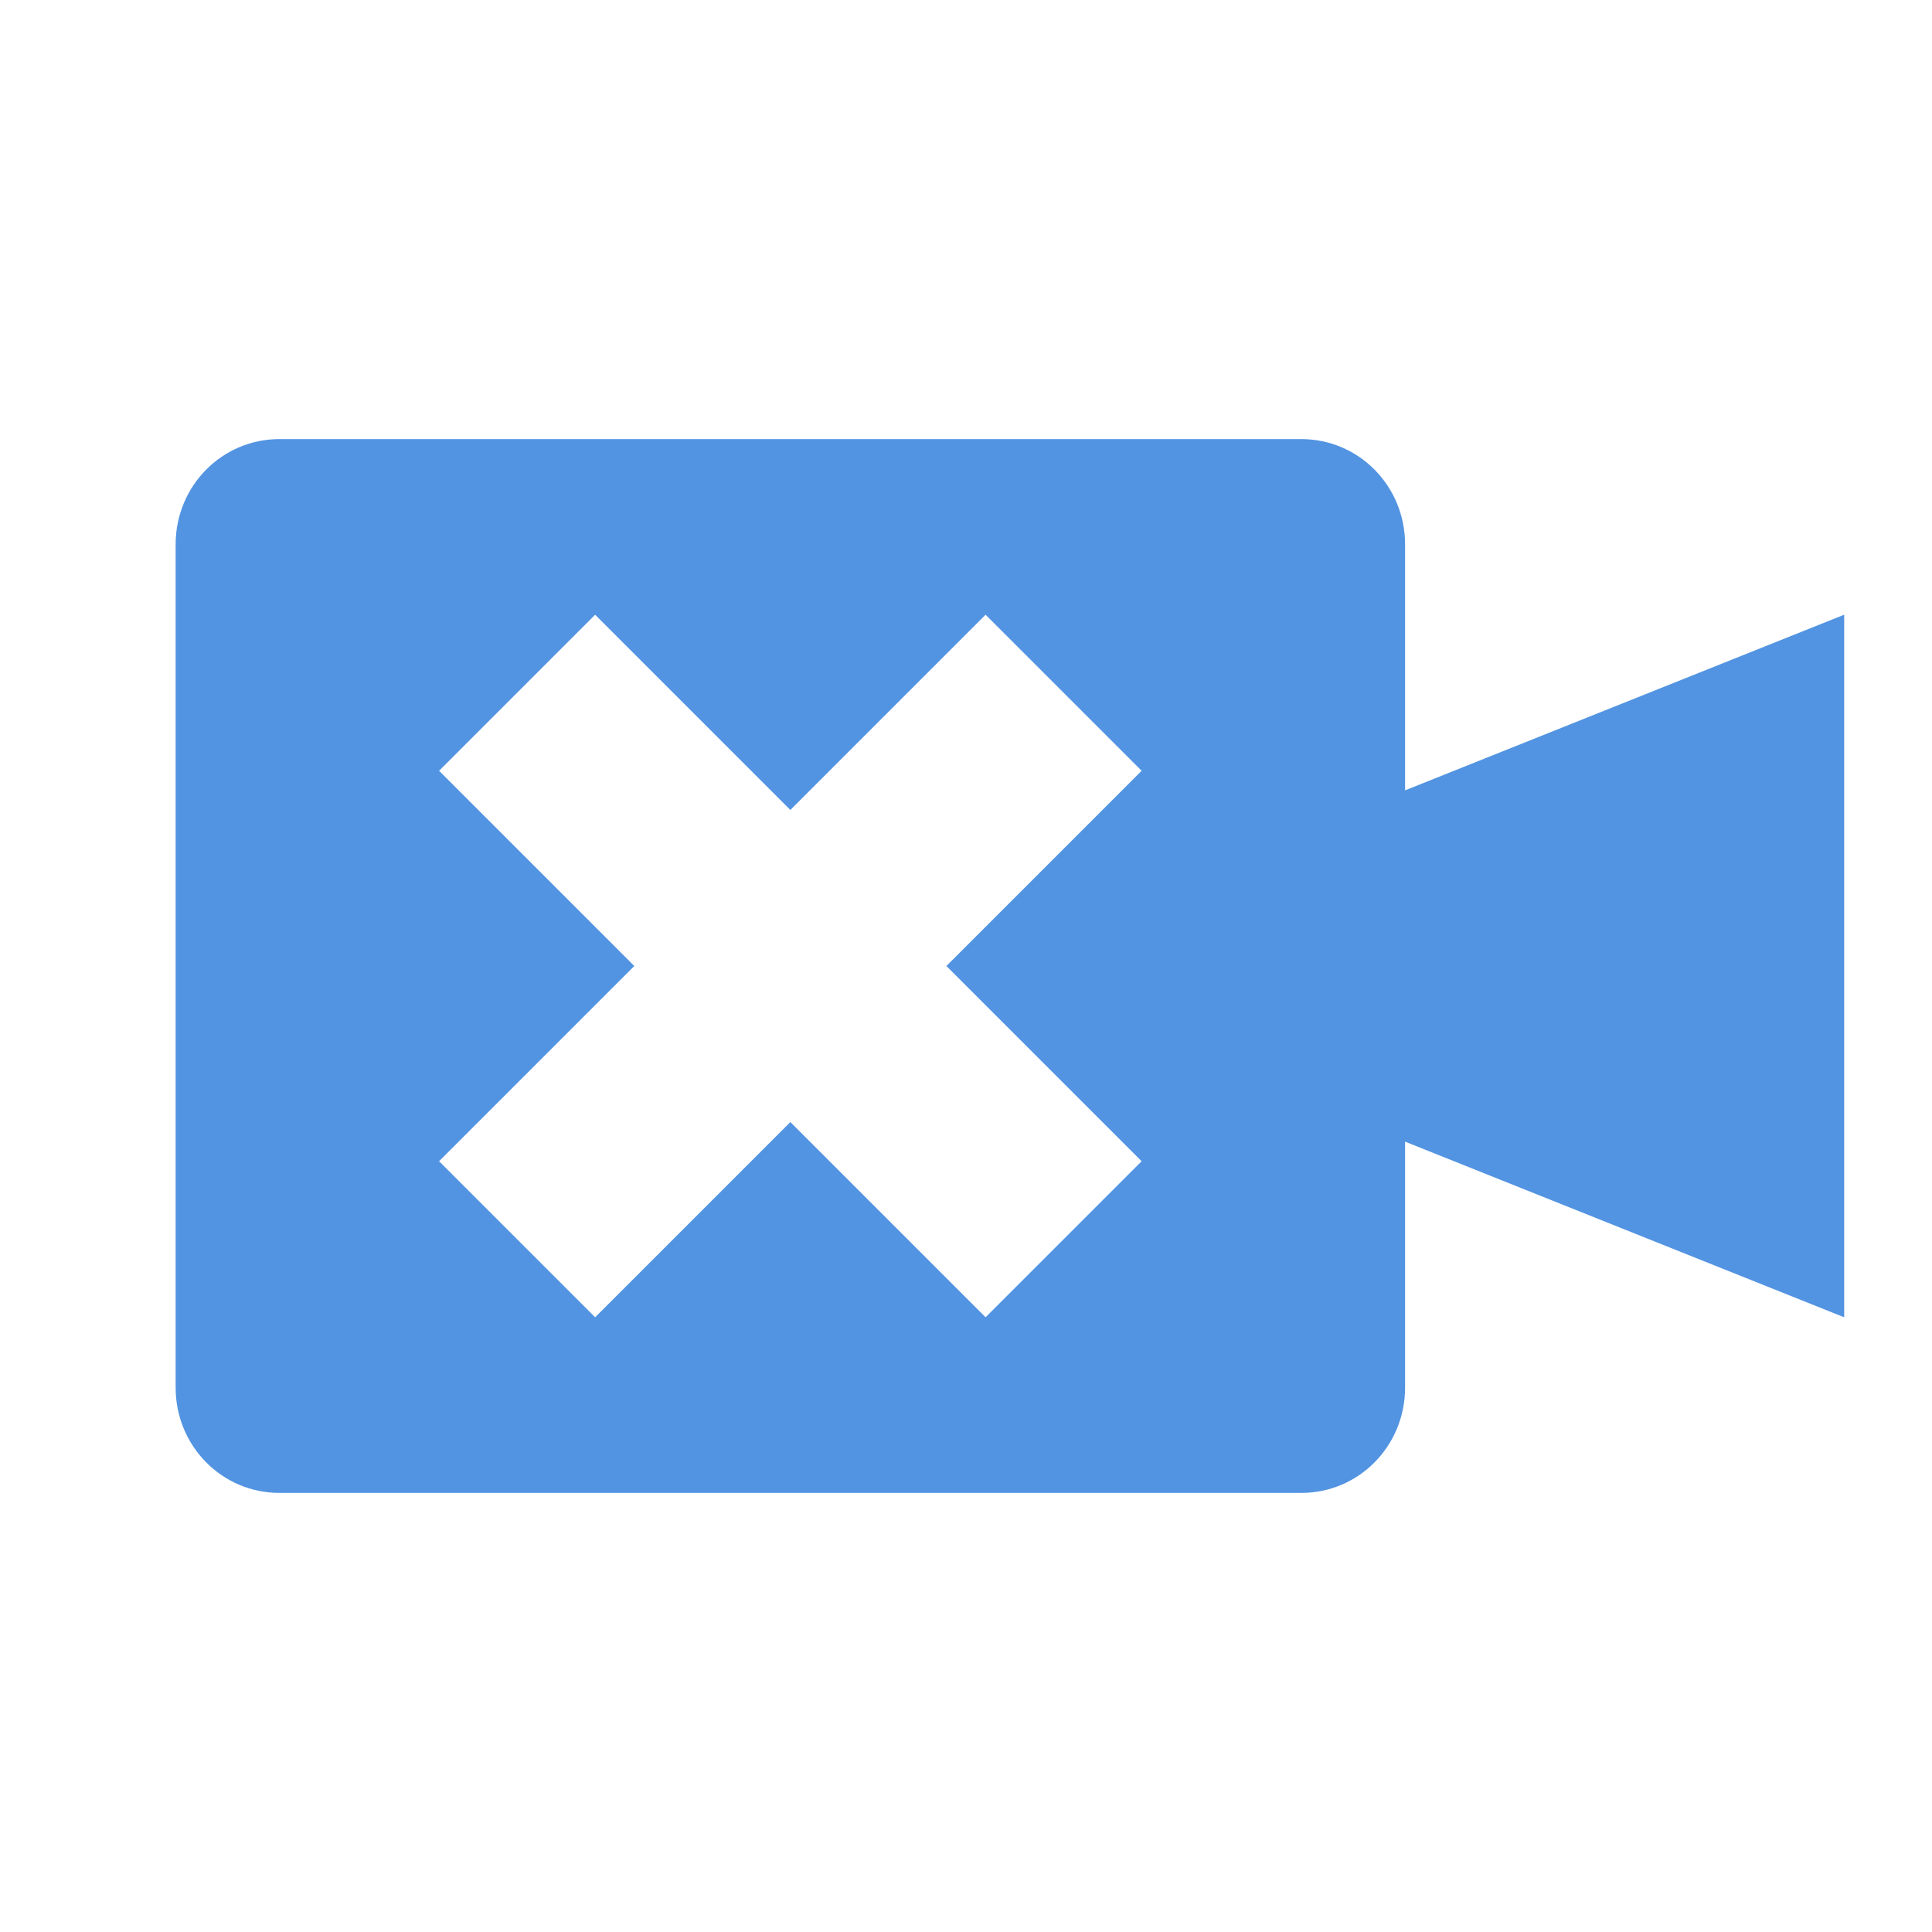 <svg xmlns="http://www.w3.org/2000/svg" width="22" height="22" version="1"><defs><style id="current-color-scheme" type="text/css"></style></defs><path d="M3.182 5C2.527 5 2 5.534 2 6.2v9.6c0 .666.527 1.2 1.182 1.2h11.636c.655 0 1.182-.534 1.182-1.2V13l5 2V7l-5 2V6.2c0-.666-.527-1.2-1.182-1.2H3.182zm3.595 2L9 9.223 11.223 7 13 8.777 10.777 11 13 13.223 11.223 15 9 12.777 6.777 15 5 13.223 7.223 11 5 8.777 6.777 7z" fill="currentColor" color="#5294e2"/></svg>